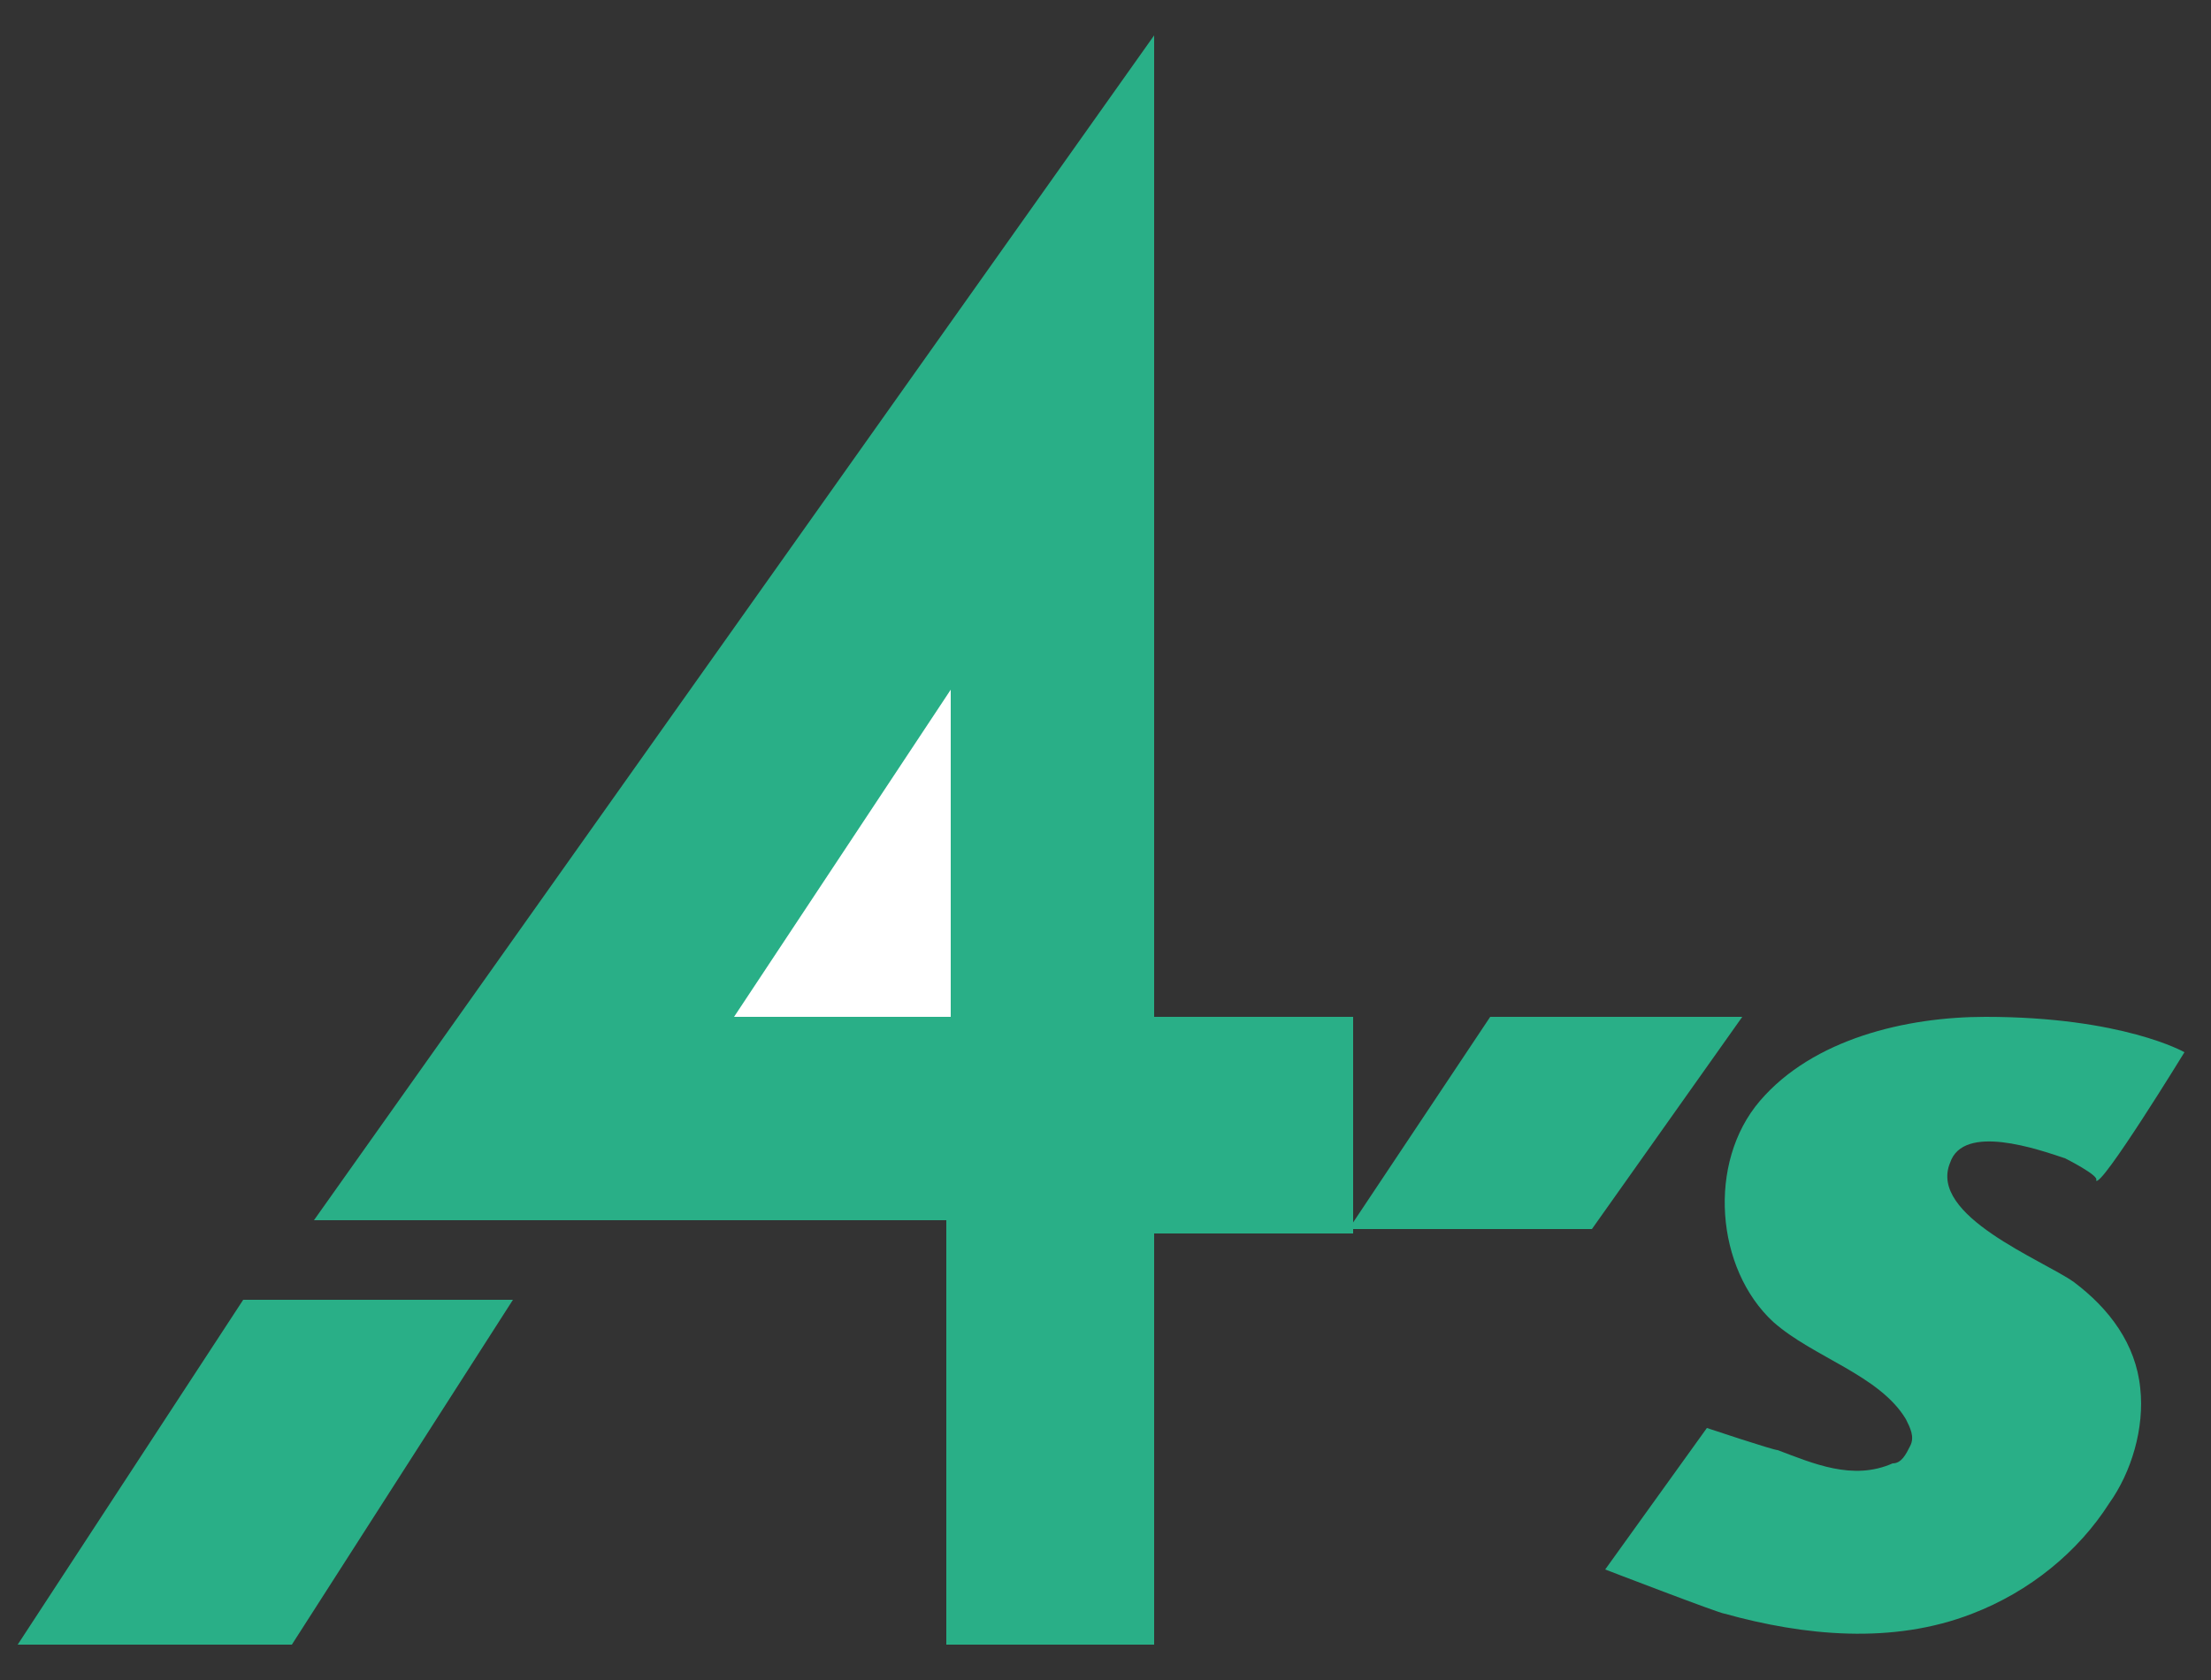 <?xml version="1.0" encoding="UTF-8" standalone="no"?>
<svg width="50px" height="38px" viewBox="0 0 50 38" version="1.1" xmlns="http://www.w3.org/2000/svg" xmlns:xlink="http://www.w3.org/1999/xlink" xmlns:sketch="http://www.bohemiancoding.com/sketch/ns">
    <rect x="0" y="0" width="50" height="38" fill="#333333" stroke="none"/>
    <!-- Generator: Sketch 3.3.3 (12081) - http://www.bohemiancoding.com/sketch -->
    <title>4as</title>
    <desc>Created with Sketch.</desc>
    <defs></defs>
    <g id="Page-1" stroke="none" stroke-width="1" fill="none" fill-rule="evenodd" sketch:type="MSPage">
        <g id="4as" sketch:type="MSLayerGroup">
            <path d="M21.4,37.2 L26.1,37.2 L26.1,0.8 L7.1,27.6 L21.4,27.6 L21.4,37.2 Z" id="Shape" fill="#29AF87" sketch:type="MSShapeGroup"></path>
            <path d="M21.5,15.6 L21.5,23 L16.6,23 L21.5,15.6 Z" id="Shape" fill="#FFFFFF" sketch:type="MSShapeGroup"></path>
            <path d="M5.5,29.4 L11.6,29.4 L6.6,37.2 L0.4,37.2 L5.5,29.4 Z" id="Shape" fill="#29AF87" sketch:type="MSShapeGroup"></path>
            <rect id="Rectangle-path" fill="#29AF87" sketch:type="MSShapeGroup" x="24.5" y="23" width="6.1" height="4.9"></rect>
            <path d="M33.7,23 L39.4,23 L36,27.8 L30.5,27.8 L33.7,23 Z" id="Shape" fill="#29AF87" sketch:type="MSShapeGroup"></path>
            <path d="M49.4,23.8 C49.4,23.8 48,23 44.9,23 C43.1,23 41,23.5 39.8,24.9 C38.6,26.3 38.8,28.7 40.1,29.9 C41,30.7 42.5,31.1 43.1,32.1 C43.2,32.3 43.3,32.5 43.2,32.7 C43.1,32.9 43,33.1 42.8,33.1 C41.9,33.5 41,33.1 40.2,32.8 C40.1,32.8 38.6,32.3 38.6,32.3 L36.3,35.5 C36.3,35.5 38.9,36.5 39,36.5 C40.8,37 42.8,37.2 44.6,36.5 C45.9,36 47,35.1 47.7,34 C48.2,33.3 48.5,32.3 48.4,31.4 C48.3,30.4 47.7,29.6 46.9,29 C46.2,28.5 43.6,27.5 44.1,26.3 C44.4,25.4 46.1,26 46.7,26.2 C46.7,26.2 47.5,26.6 47.4,26.7 C47.5,26.9 49.4,23.8 49.4,23.8 L49.4,23.8 Z" id="Shape" fill="#29AF87" sketch:type="MSShapeGroup"></path>
        </g>
    </g>
</svg>